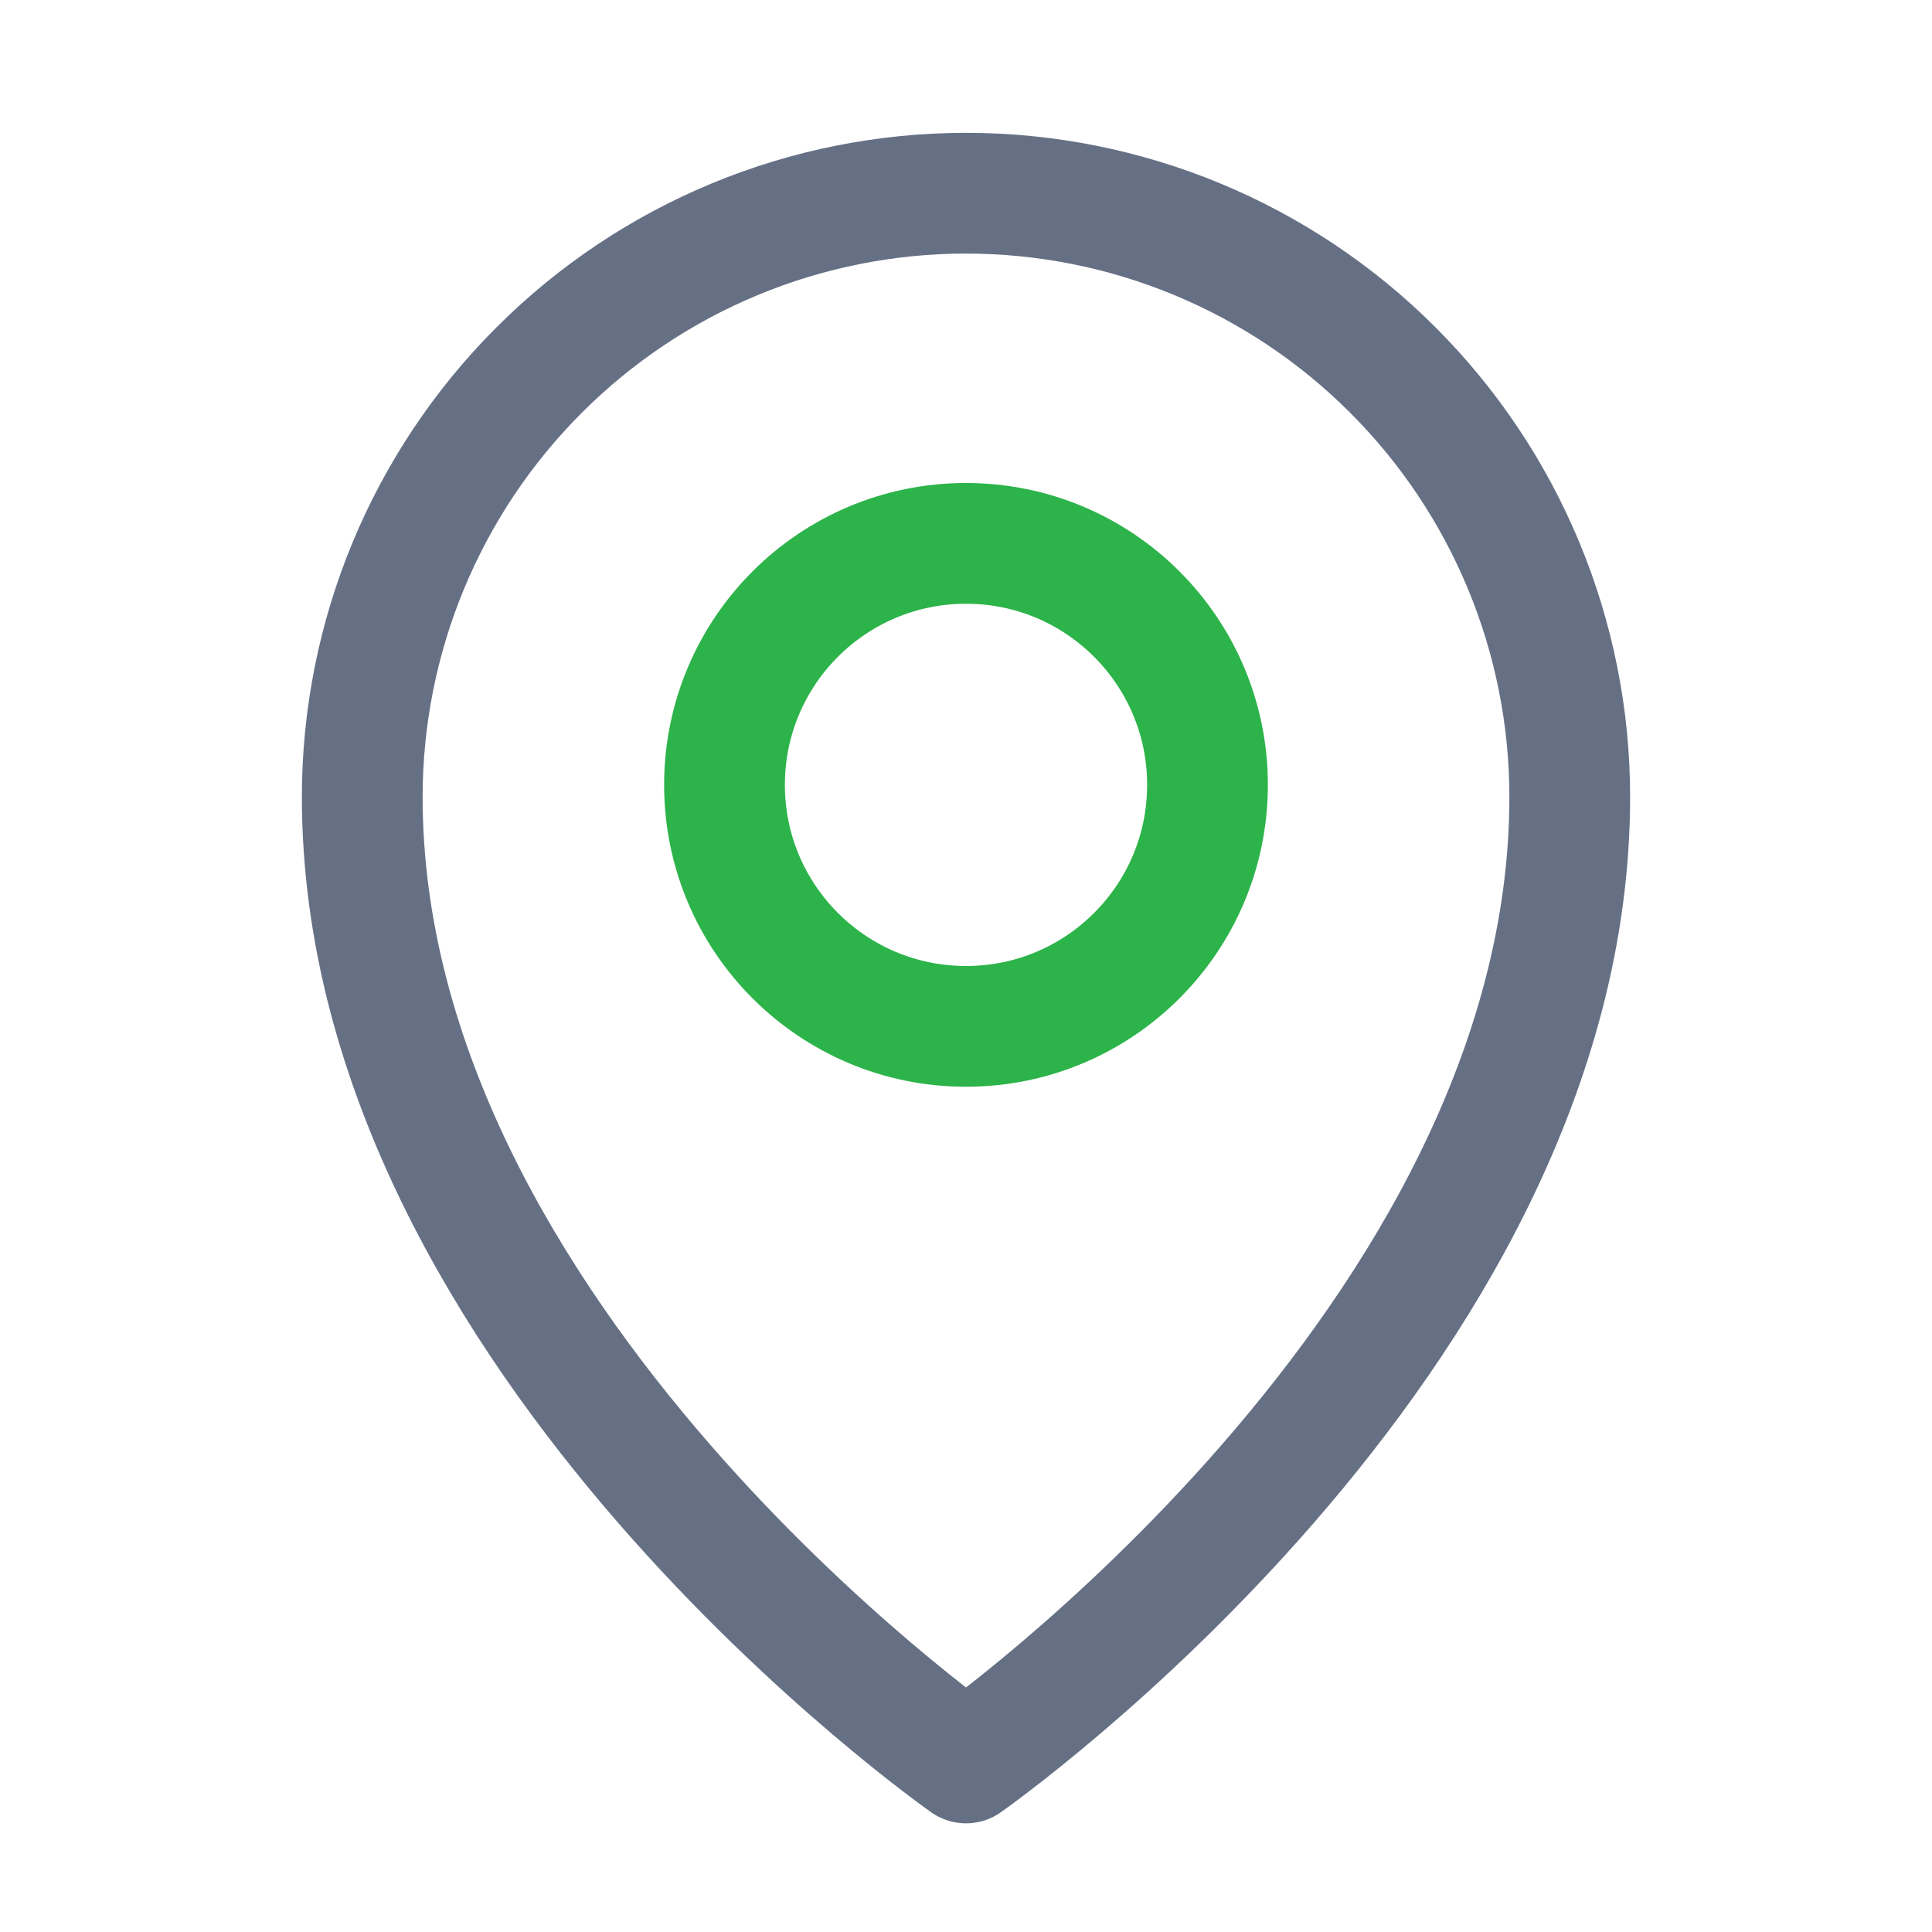 <svg width="20" height="20" viewBox="0 0 20 20" fill="none" xmlns="http://www.w3.org/2000/svg">
<path d="M10 10.625C11.381 10.625 12.5 9.506 12.5 8.125C12.5 6.744 11.381 5.625 10 5.625C8.619 5.625 7.5 6.744 7.5 8.125C7.5 9.506 8.619 10.625 10 10.625Z" stroke="#2CB34A" stroke-width="1.25" stroke-linecap="round" stroke-linejoin="round"/>
<path d="M16.25 8.25C16.25 13.875 10 18.25 10 18.25C10 18.25 3.75 13.875 3.75 8.25C3.75 6.592 4.408 5.003 5.581 3.831C6.753 2.658 8.342 2 10 2C11.658 2 13.247 2.658 14.419 3.831C15.591 5.003 16.25 6.592 16.25 8.25Z" stroke="#667085" stroke-width="1.25" stroke-linecap="round" stroke-linejoin="round"/>
</svg>
